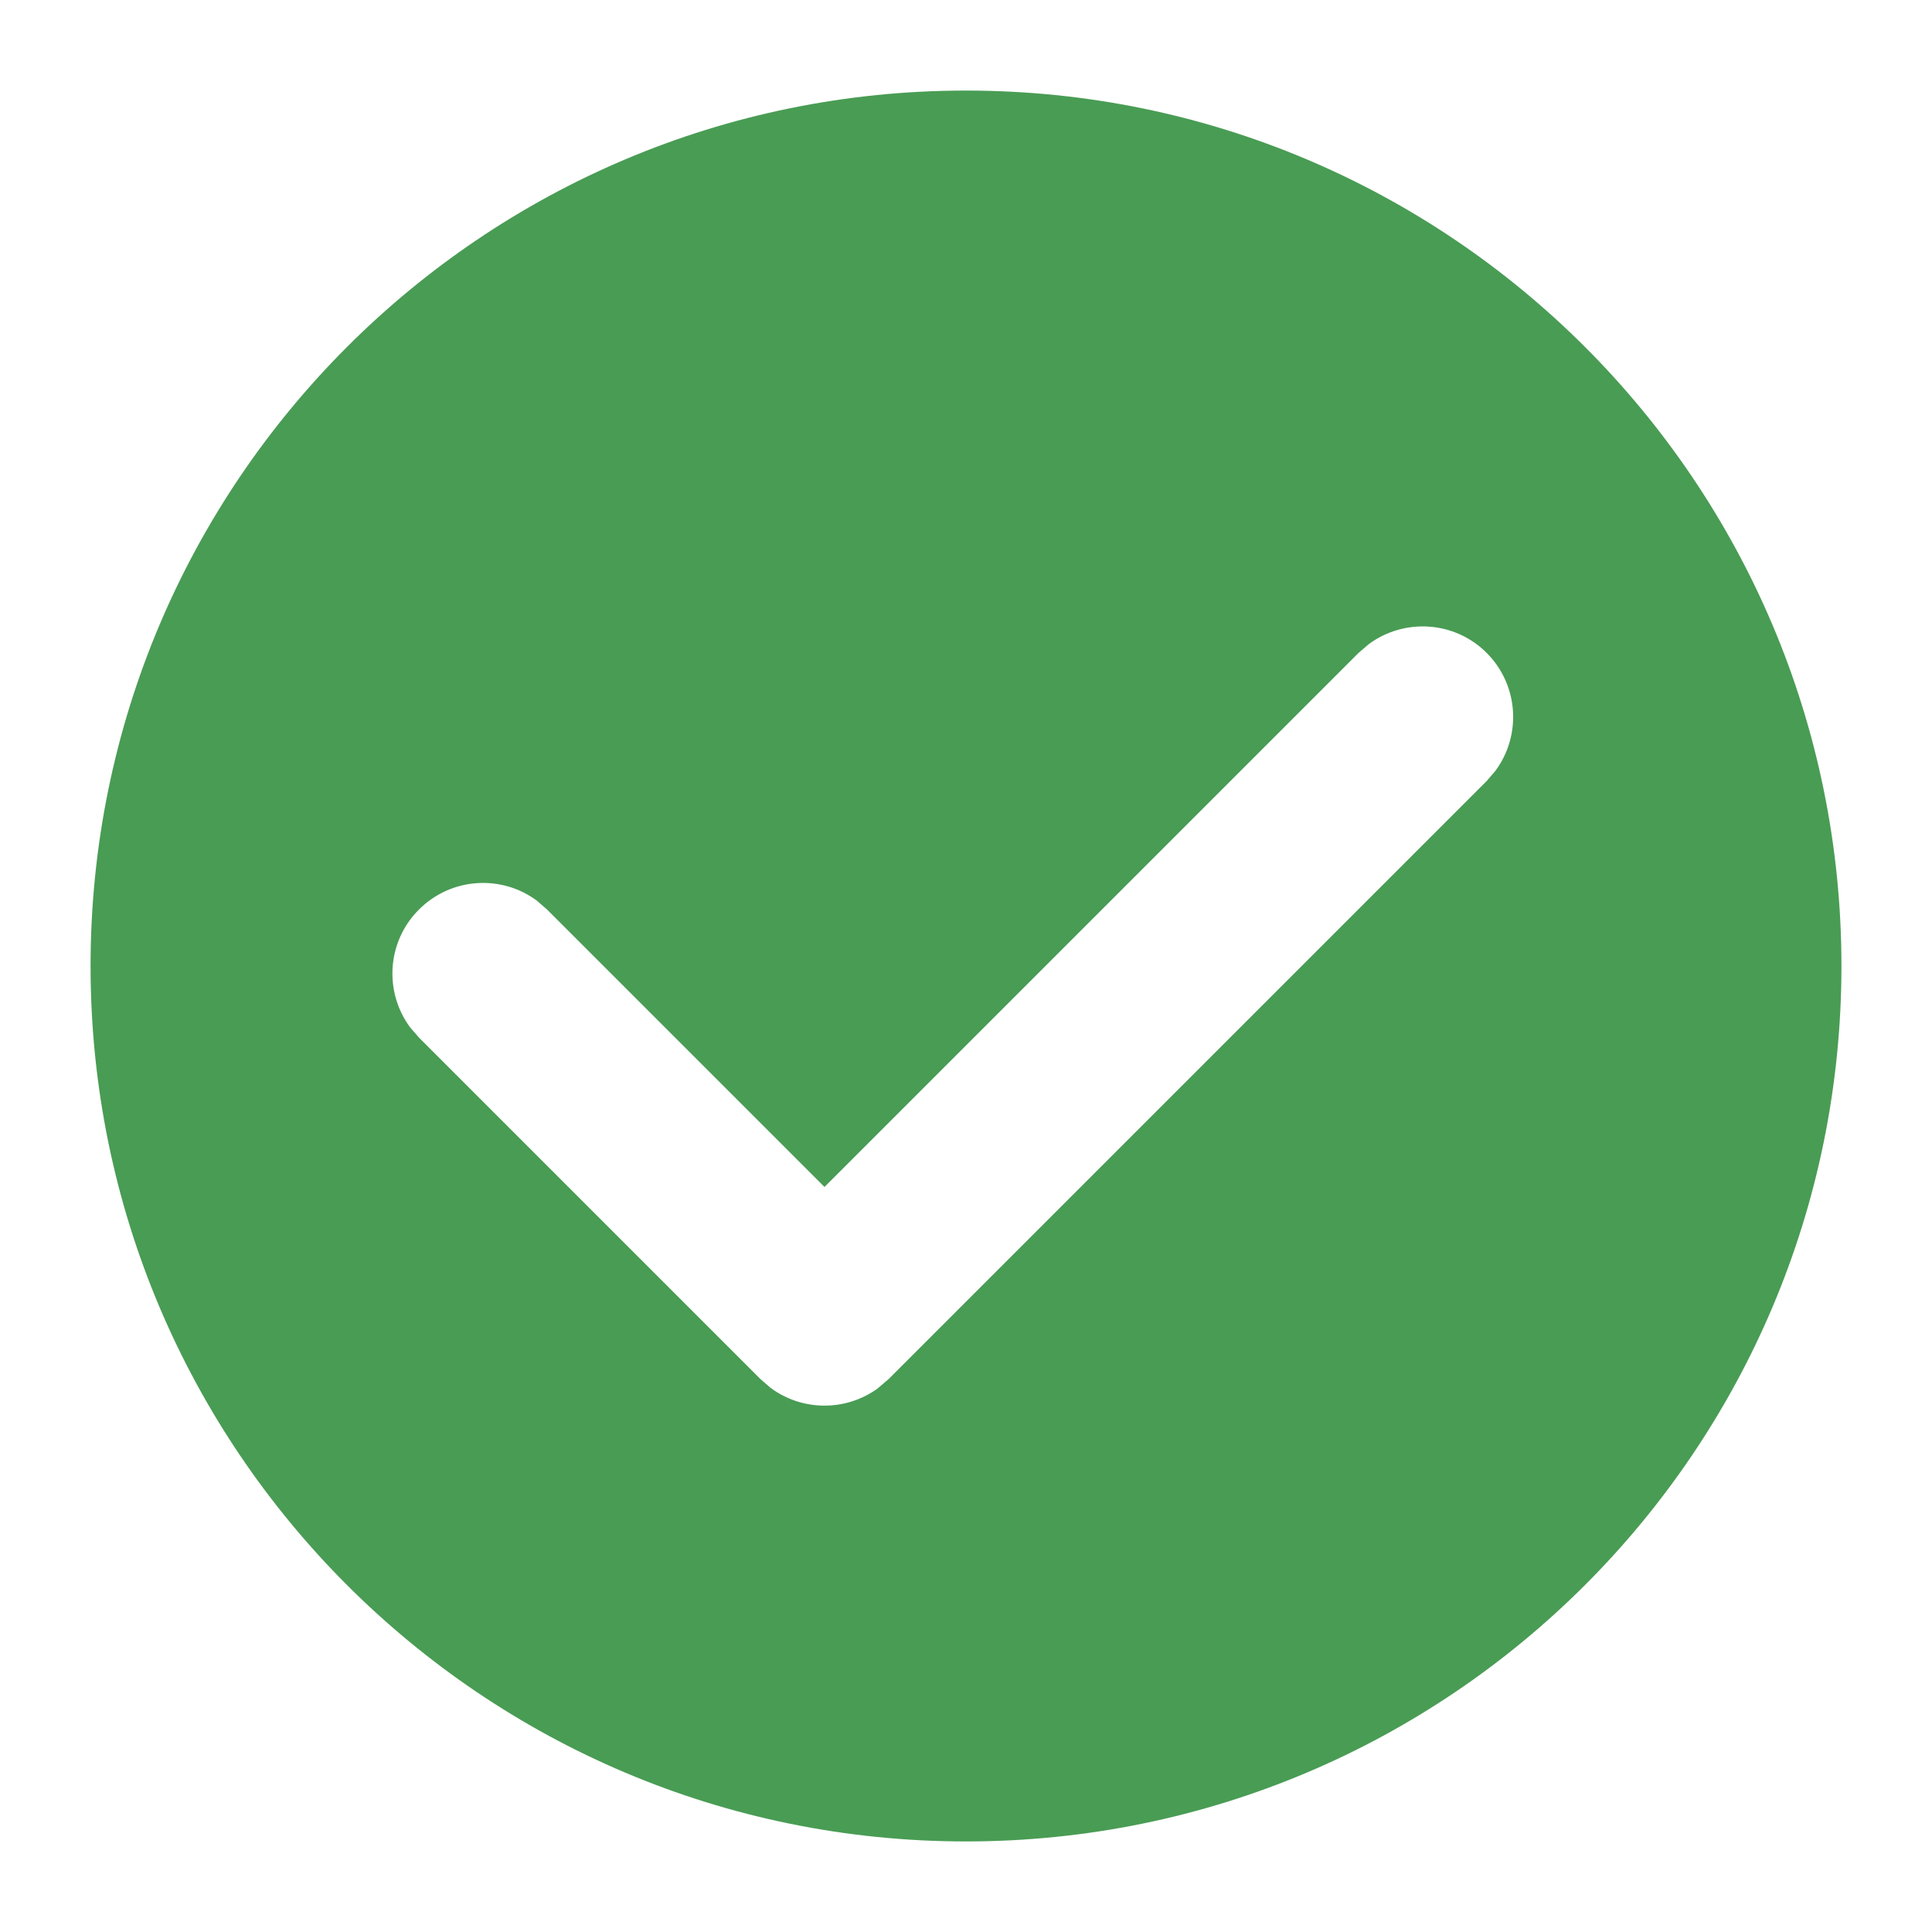 <?xml version="1.0" encoding="UTF-8"?>
<svg width="16px" height="16px" viewBox="0 0 16 16" version="1.1" xmlns="http://www.w3.org/2000/svg" xmlns:xlink="http://www.w3.org/1999/xlink">
    <g stroke="none" stroke-width="1" fill="none" fill-rule="evenodd">
        <g id="builder" transform="translate(-292, -789)" fill="#499C54" fill-rule="nonzero">
            <g transform="translate(0, 339)">
                <g transform="translate(259, 132)">
                    <g transform="translate(0, 243)">
                        <g transform="translate(13, 74)">
                            <g transform="translate(20, 1)">
                                <path d="M8,0.75 C12.004,0.75 15.25,3.996 15.25,8 C15.25,12.004 12.004,15.25 8,15.25 C3.996,15.25 0.75,12.004 0.75,8 C0.75,3.996 3.996,0.75 8,0.75 Z M11.335,5.335 L11.251,5.407 L6.828,9.83 L4.53,7.532 L4.446,7.459 C4.153,7.241 3.736,7.266 3.47,7.532 C3.203,7.798 3.179,8.215 3.397,8.509 L3.47,8.593 L6.298,11.421 L6.382,11.494 C6.643,11.687 7.001,11.69 7.265,11.501 L7.359,11.421 L12.312,6.468 L12.384,6.384 C12.602,6.09 12.578,5.674 12.312,5.407 C12.046,5.141 11.629,5.117 11.335,5.335 Z"></path>
                            </g>
                        </g>
                    </g>
                </g>
            </g>
        </g>
    </g>
</svg>